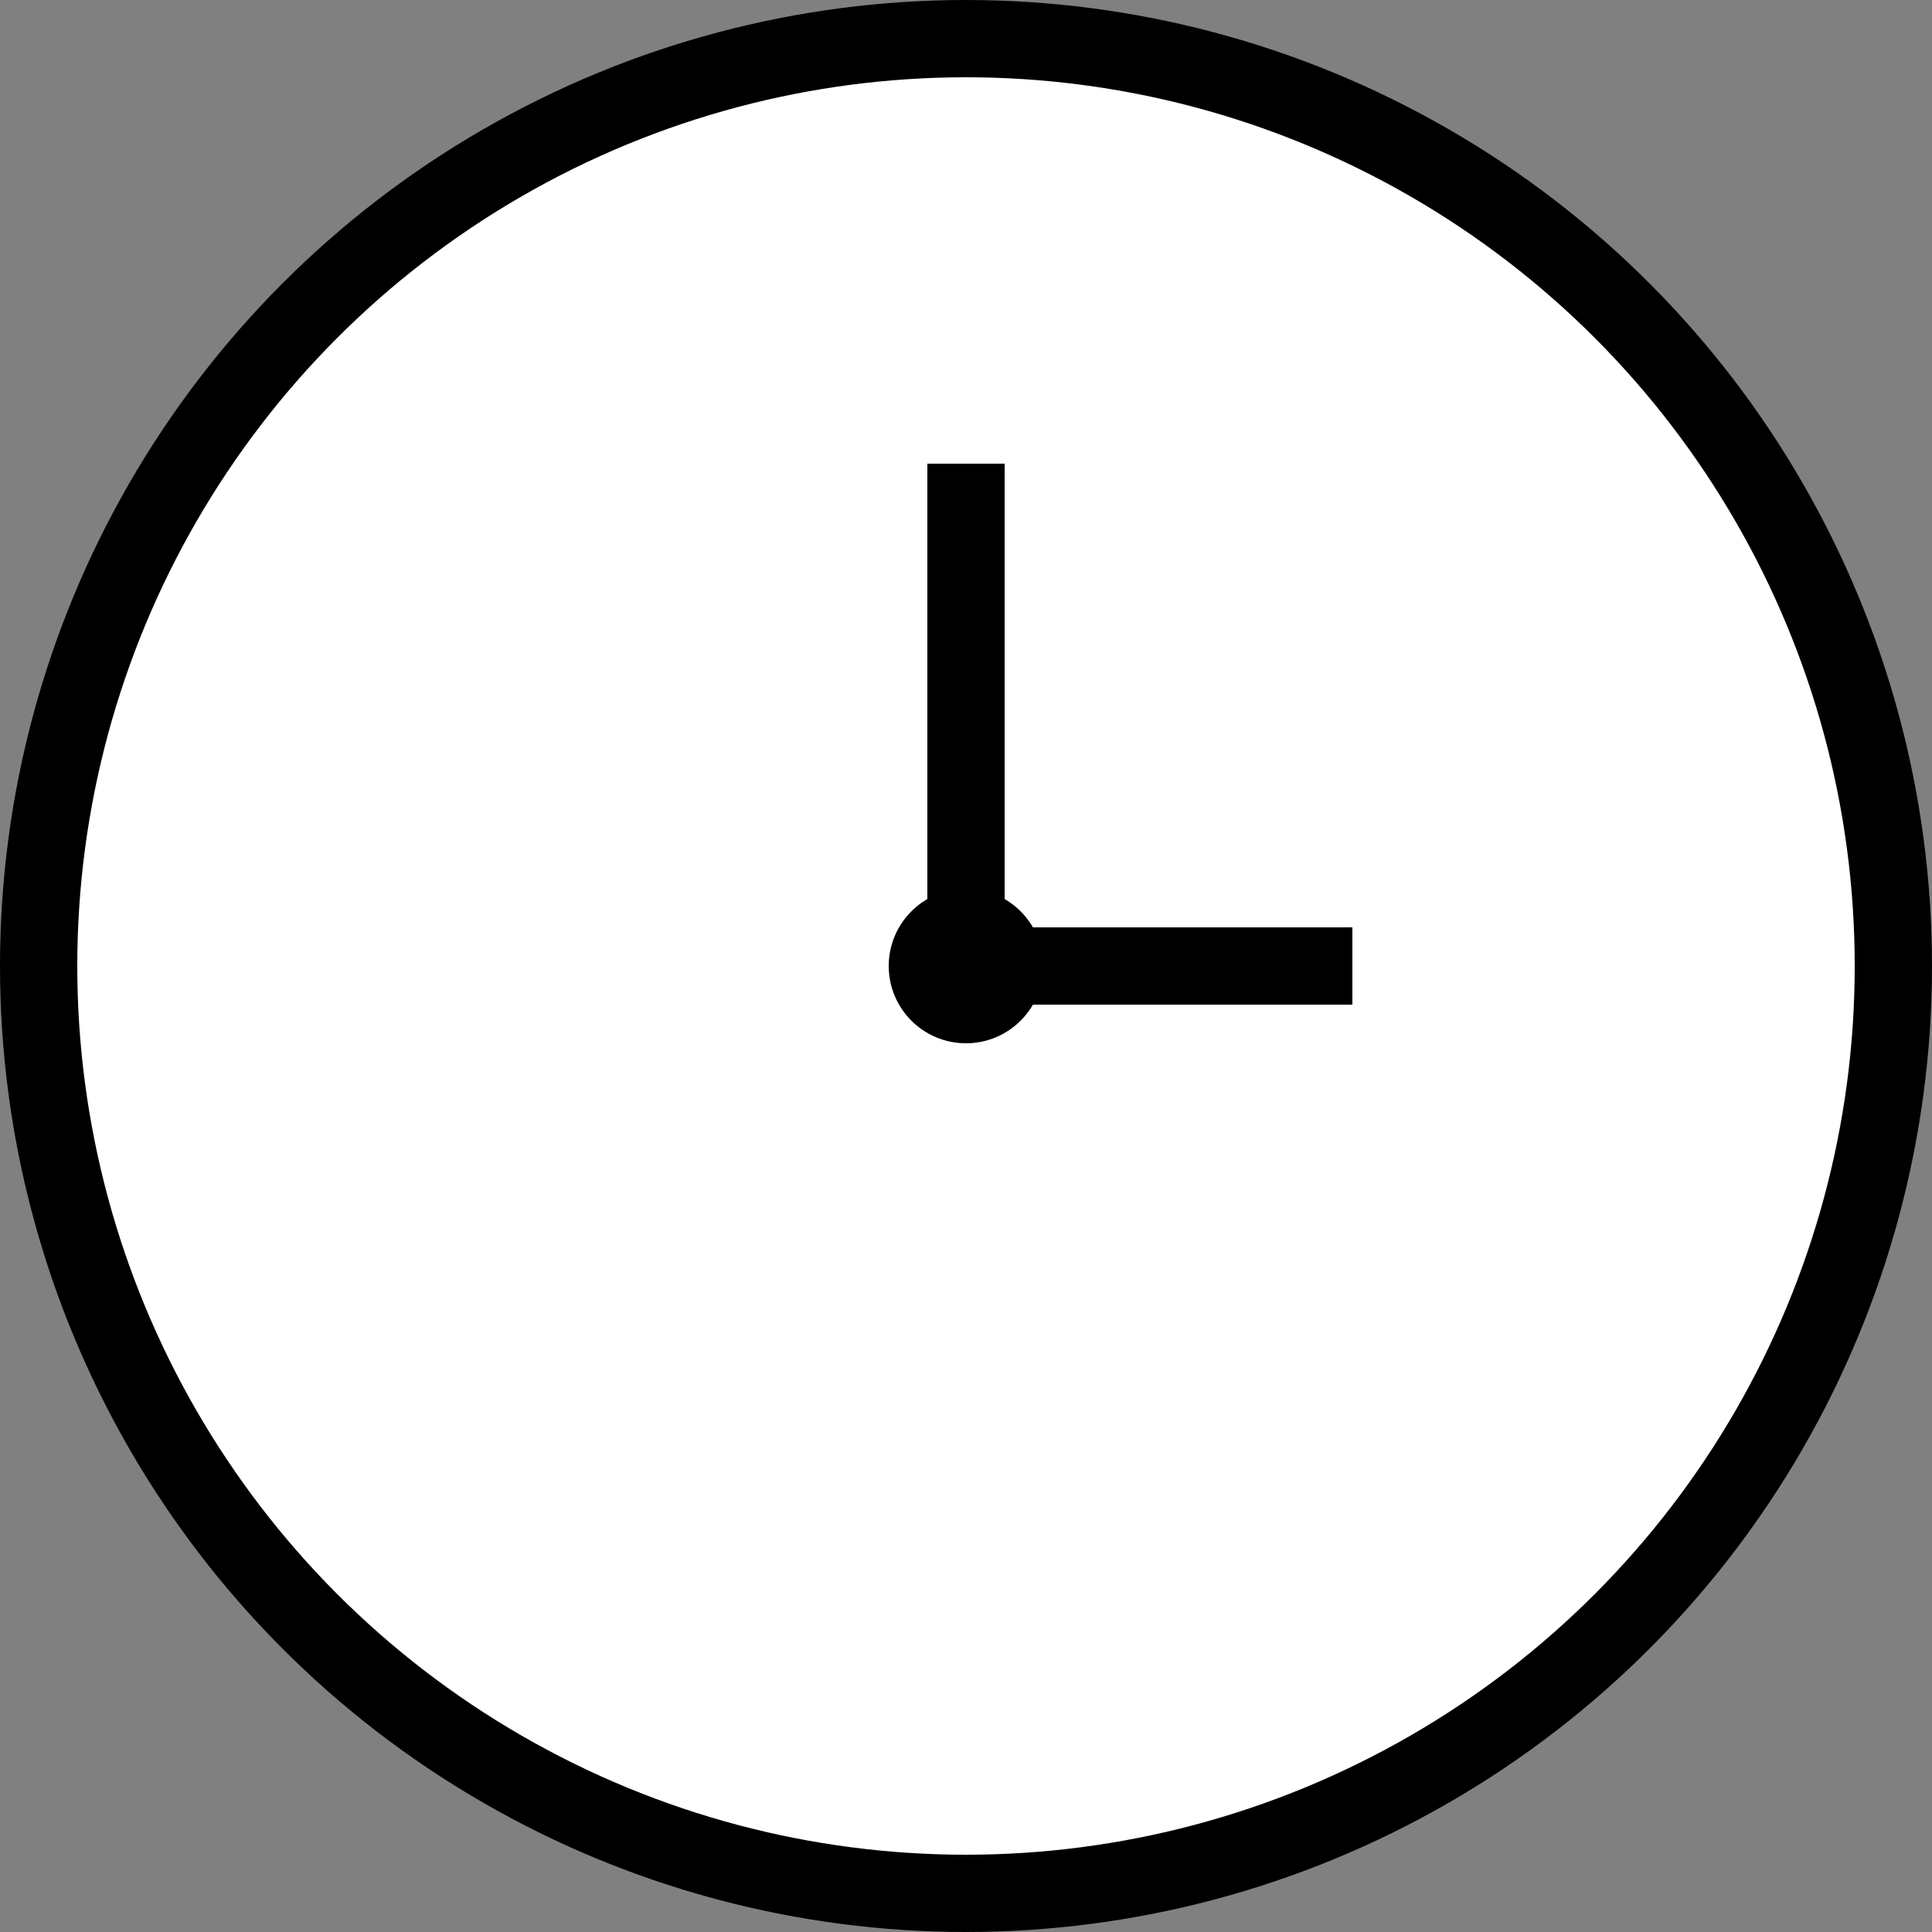 <svg width="50" height="50" viewBox="0 0 50 50" xmlns="http://www.w3.org/2000/svg">
  <rect x="0" y="0" width="50" height="50" fill="#808080" stroke="none"/>
  <circle cx="25" cy="25" r="24" stroke="black" stroke-width="2" fill="white"></circle>
  <line x1="25" y1="25" x2="25" y2="12" stroke="black" stroke-width="2"></line>
  <line x1="25" y1="25" x2="35" y2="25" stroke="black" stroke-width="2"></line>
  <circle cx="25" cy="25" r="2" fill="black"></circle>
</svg>
